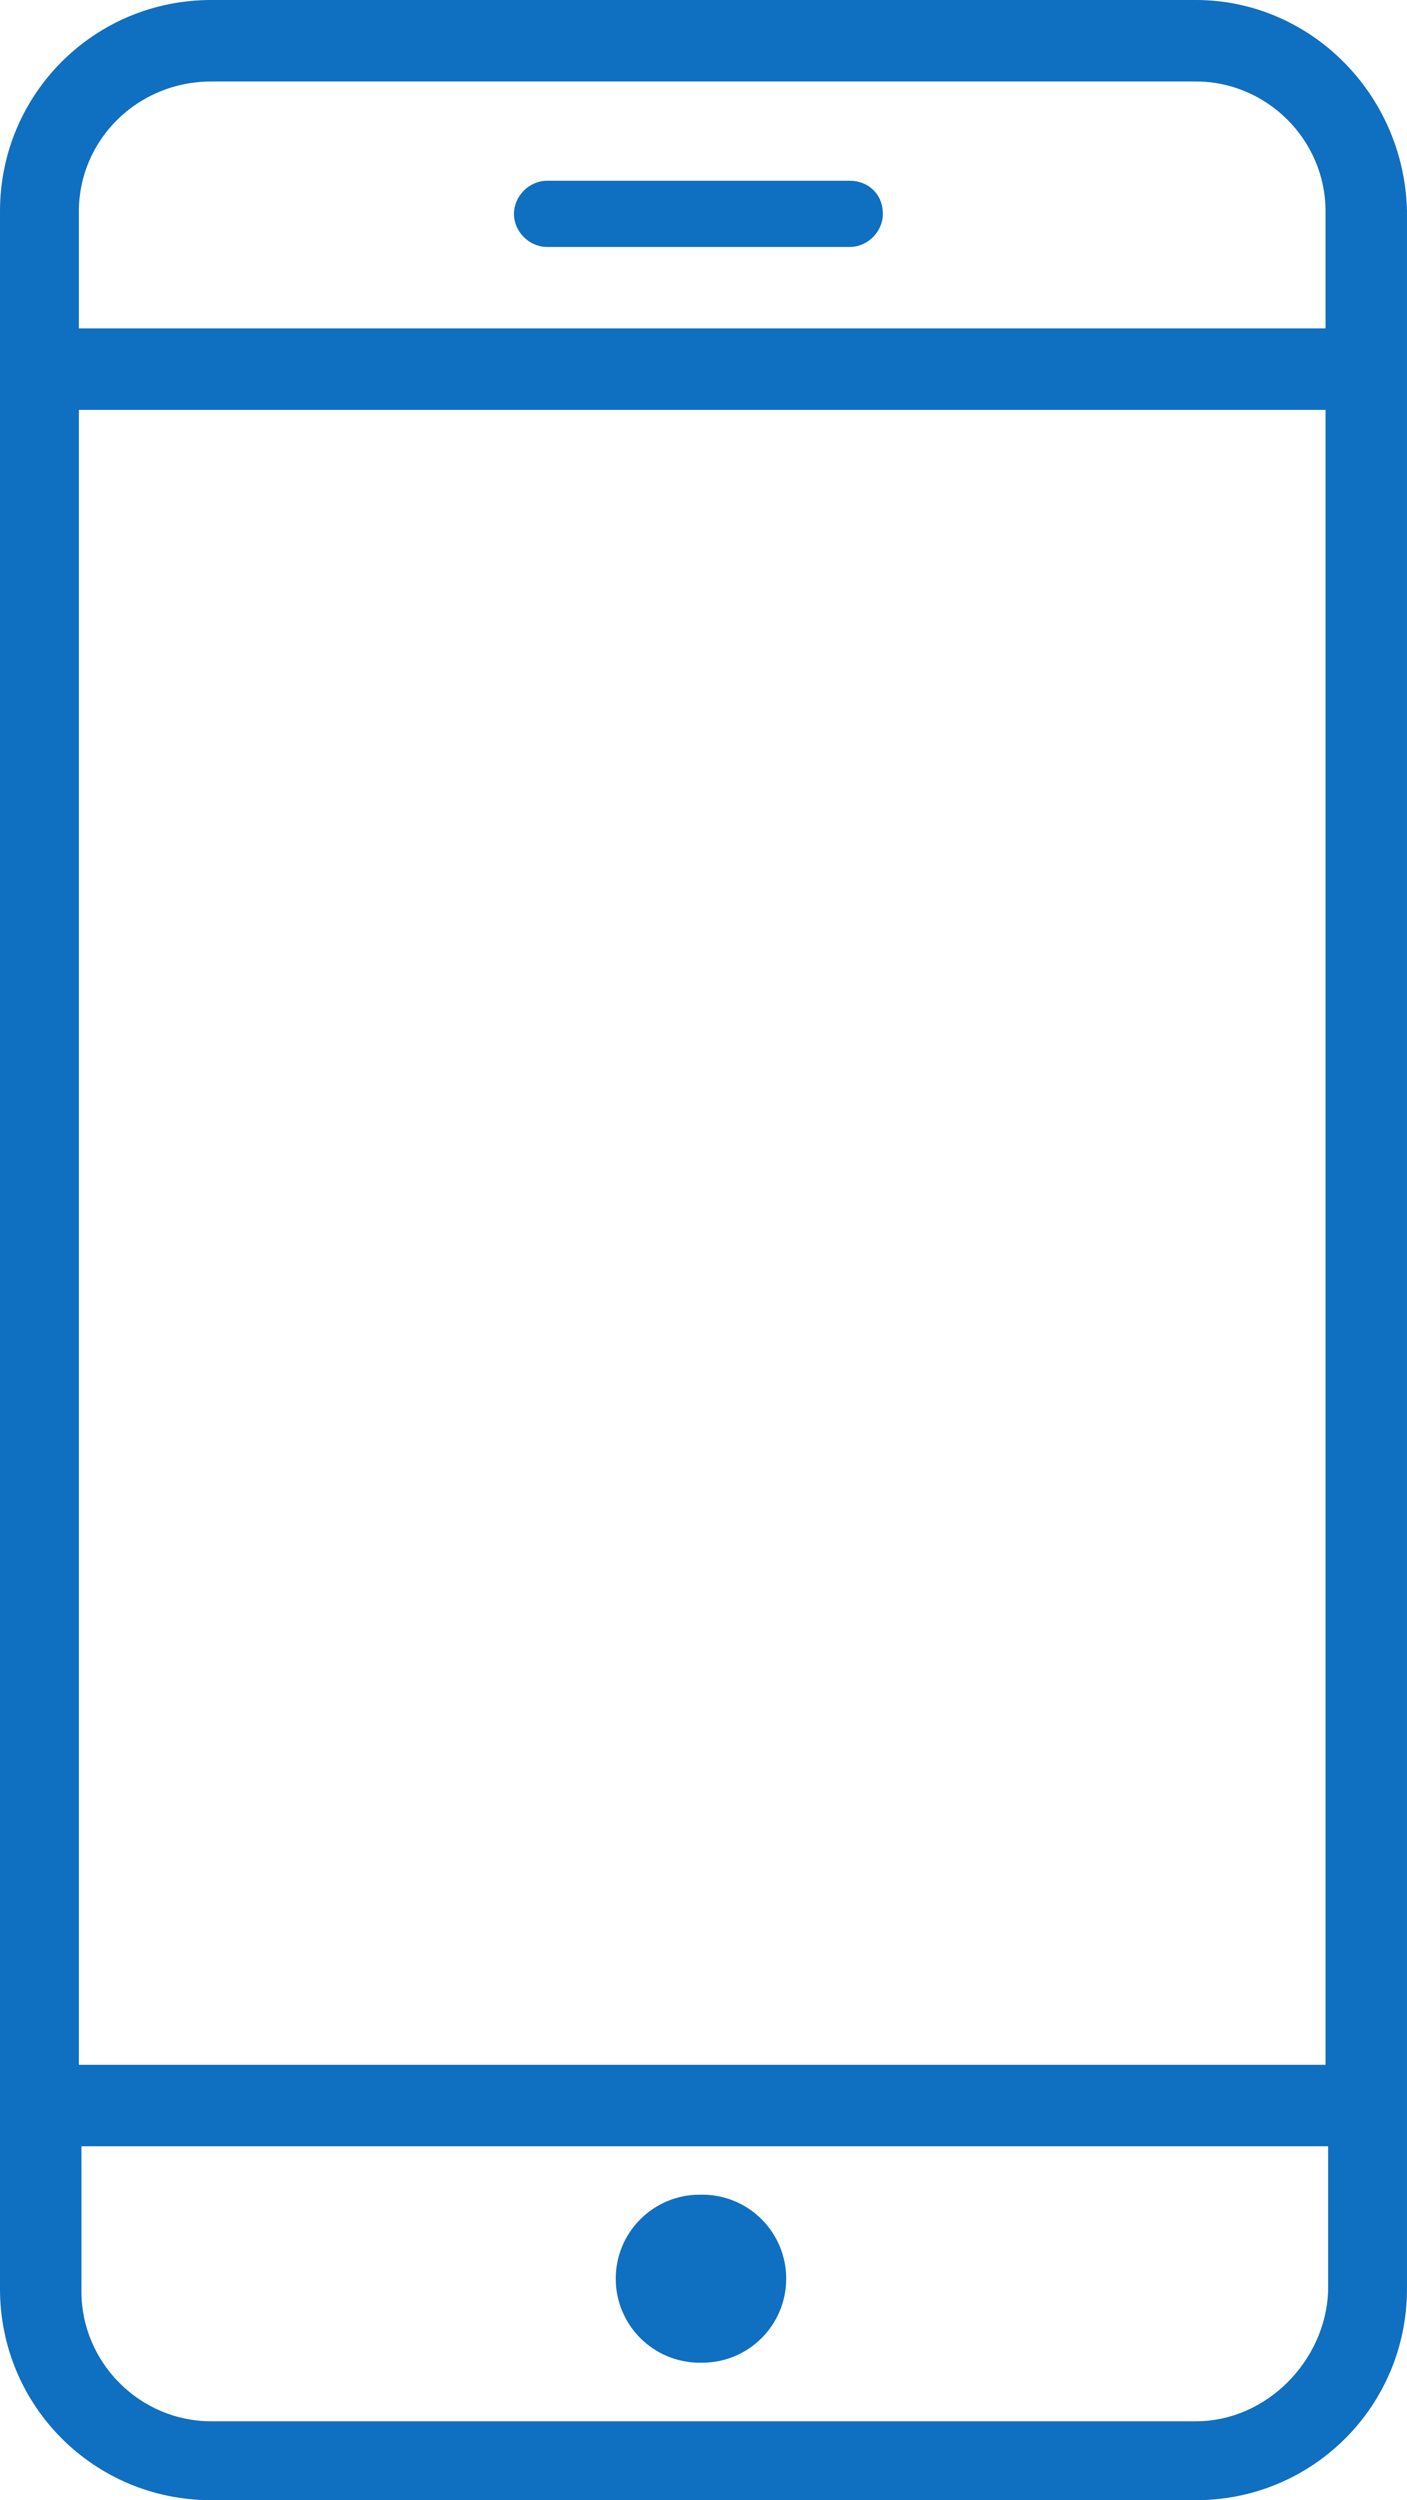 <svg version="1.1" id="图层_1" x="0px" y="0px" width="97.049px" height="172.334px" viewBox="0 0 97.049 172.334" enable-background="new 0 0 97.049 172.334" xml:space="preserve" xmlns="http://www.w3.org/2000/svg" xmlns:xlink="http://www.w3.org/1999/xlink" xmlns:xml="http://www.w3.org/XML/1998/namespace">
  <path fill="#0F6FC1" d="M82.482,0H14.568C6.494,0,0,6.494,0,14.564v143.203c0,8.074,6.494,14.566,14.568,14.566h67.914
	c8.072,0,14.566-6.492,14.566-14.566V14.564C96.873,6.494,90.379,0,82.482,0z M14.568,5.617h67.914c4.914,0,8.949,4.035,8.949,8.947
	v8.074H5.441v-8.074C5.441,9.652,9.477,5.617,14.568,5.617z M91.432,28.254v114.07H5.441V28.254H91.432z M82.482,166.895H14.568
	c-4.916,0-8.951-4.037-8.951-8.951v-10.004h85.99v10.004C91.432,162.682,87.396,166.895,82.482,166.895z M48.438,151.275
	c3.199,0,5.791,2.592,5.791,5.791s-2.592,5.791-5.791,5.791s-5.793-2.592-5.793-5.791S45.238,151.275,48.438,151.275z
	 M48.264,151.275c3.197,0,5.791,2.592,5.791,5.791s-2.594,5.791-5.791,5.791c-3.201,0-5.793-2.592-5.793-5.791
	S45.063,151.275,48.264,151.275z M58.615,12.459c1.23,0,2.281,0.879,2.281,2.283c0,1.229-1.051,2.281-2.281,2.281H37.732
	c-1.229,0-2.281-1.053-2.281-2.281c0-1.23,1.053-2.283,2.281-2.283H58.615z" class="color c1"/>
</svg>